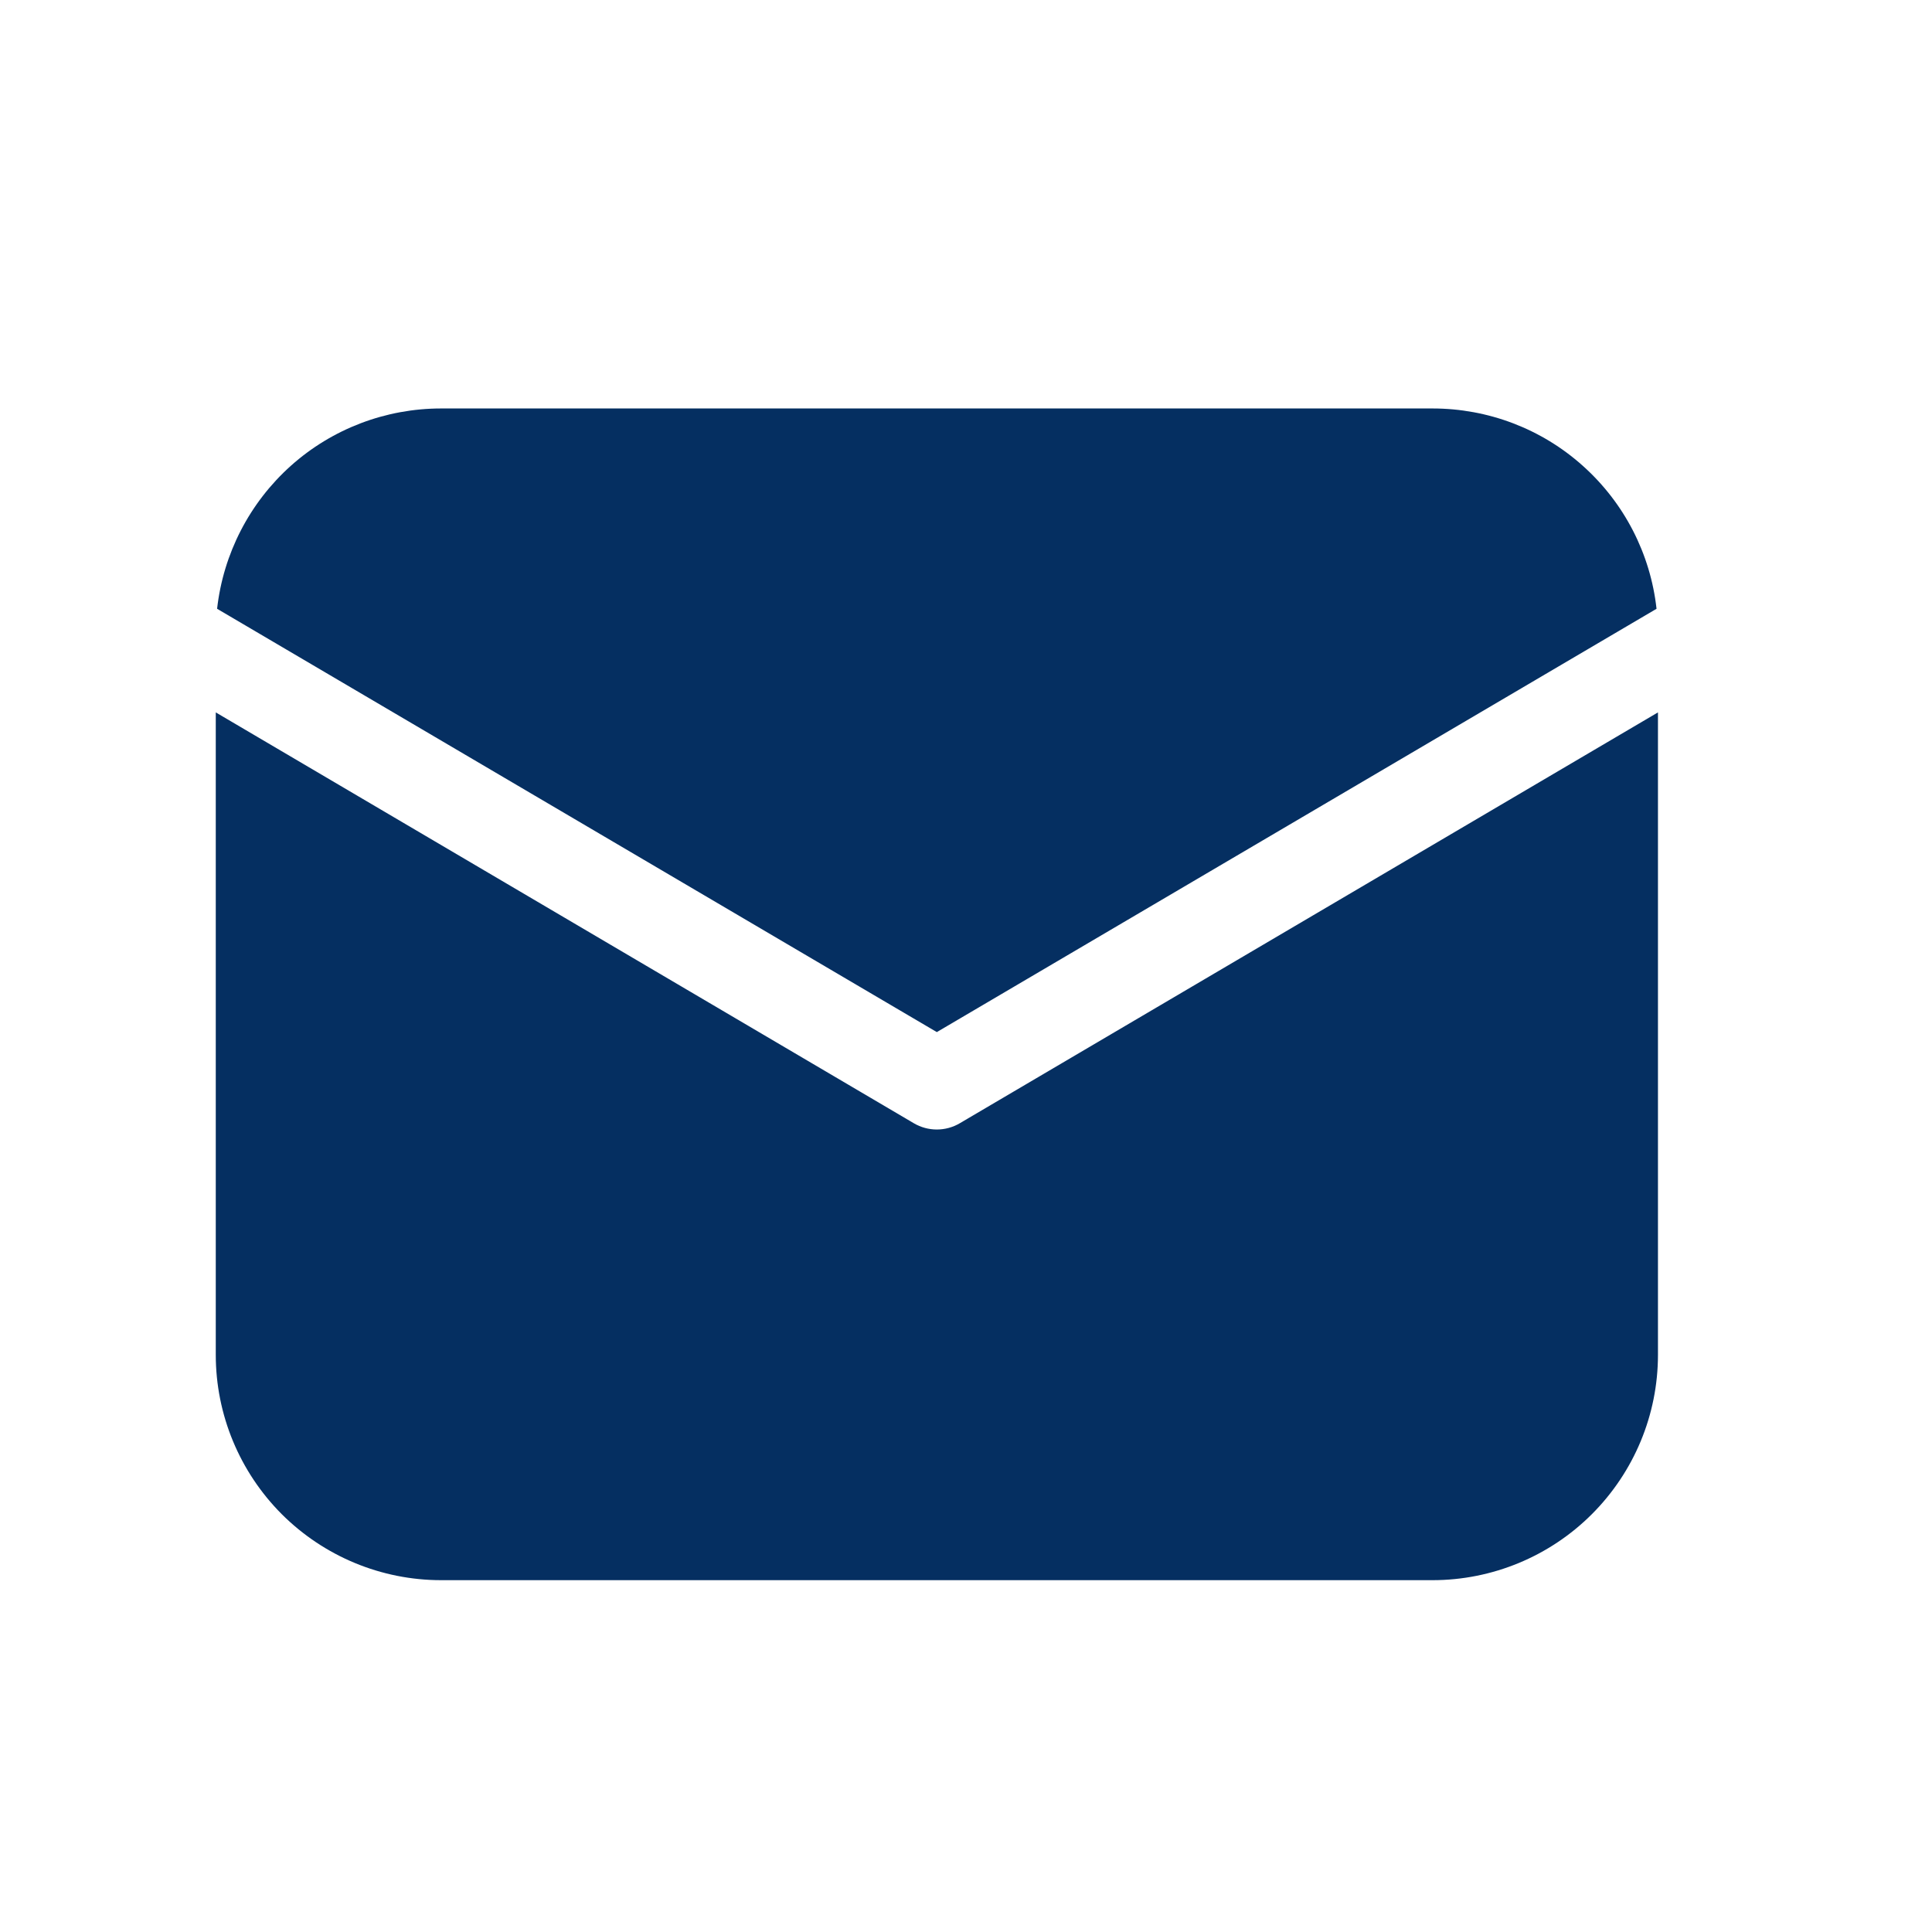 <svg width="19" height="19" viewBox="0 0 19 19" fill="none" xmlns="http://www.w3.org/2000/svg">
<path d="M16.305 7.006V13.324C16.305 13.912 16.071 14.475 15.655 14.891C15.24 15.306 14.676 15.54 14.088 15.54H4.338C3.75 15.54 3.187 15.306 2.771 14.891C2.356 14.475 2.122 13.912 2.122 13.324V7.006L8.988 11.047C9.056 11.087 9.134 11.108 9.213 11.108C9.292 11.108 9.37 11.087 9.438 11.047L16.305 7.006ZM14.088 4.017C14.634 4.017 15.16 4.217 15.566 4.581C15.973 4.945 16.231 5.445 16.291 5.987L9.213 10.15L2.135 5.987C2.196 5.445 2.454 4.945 2.86 4.581C3.267 4.217 3.793 4.017 4.338 4.017H14.088Z" fill="#052F61"/>
</svg>
